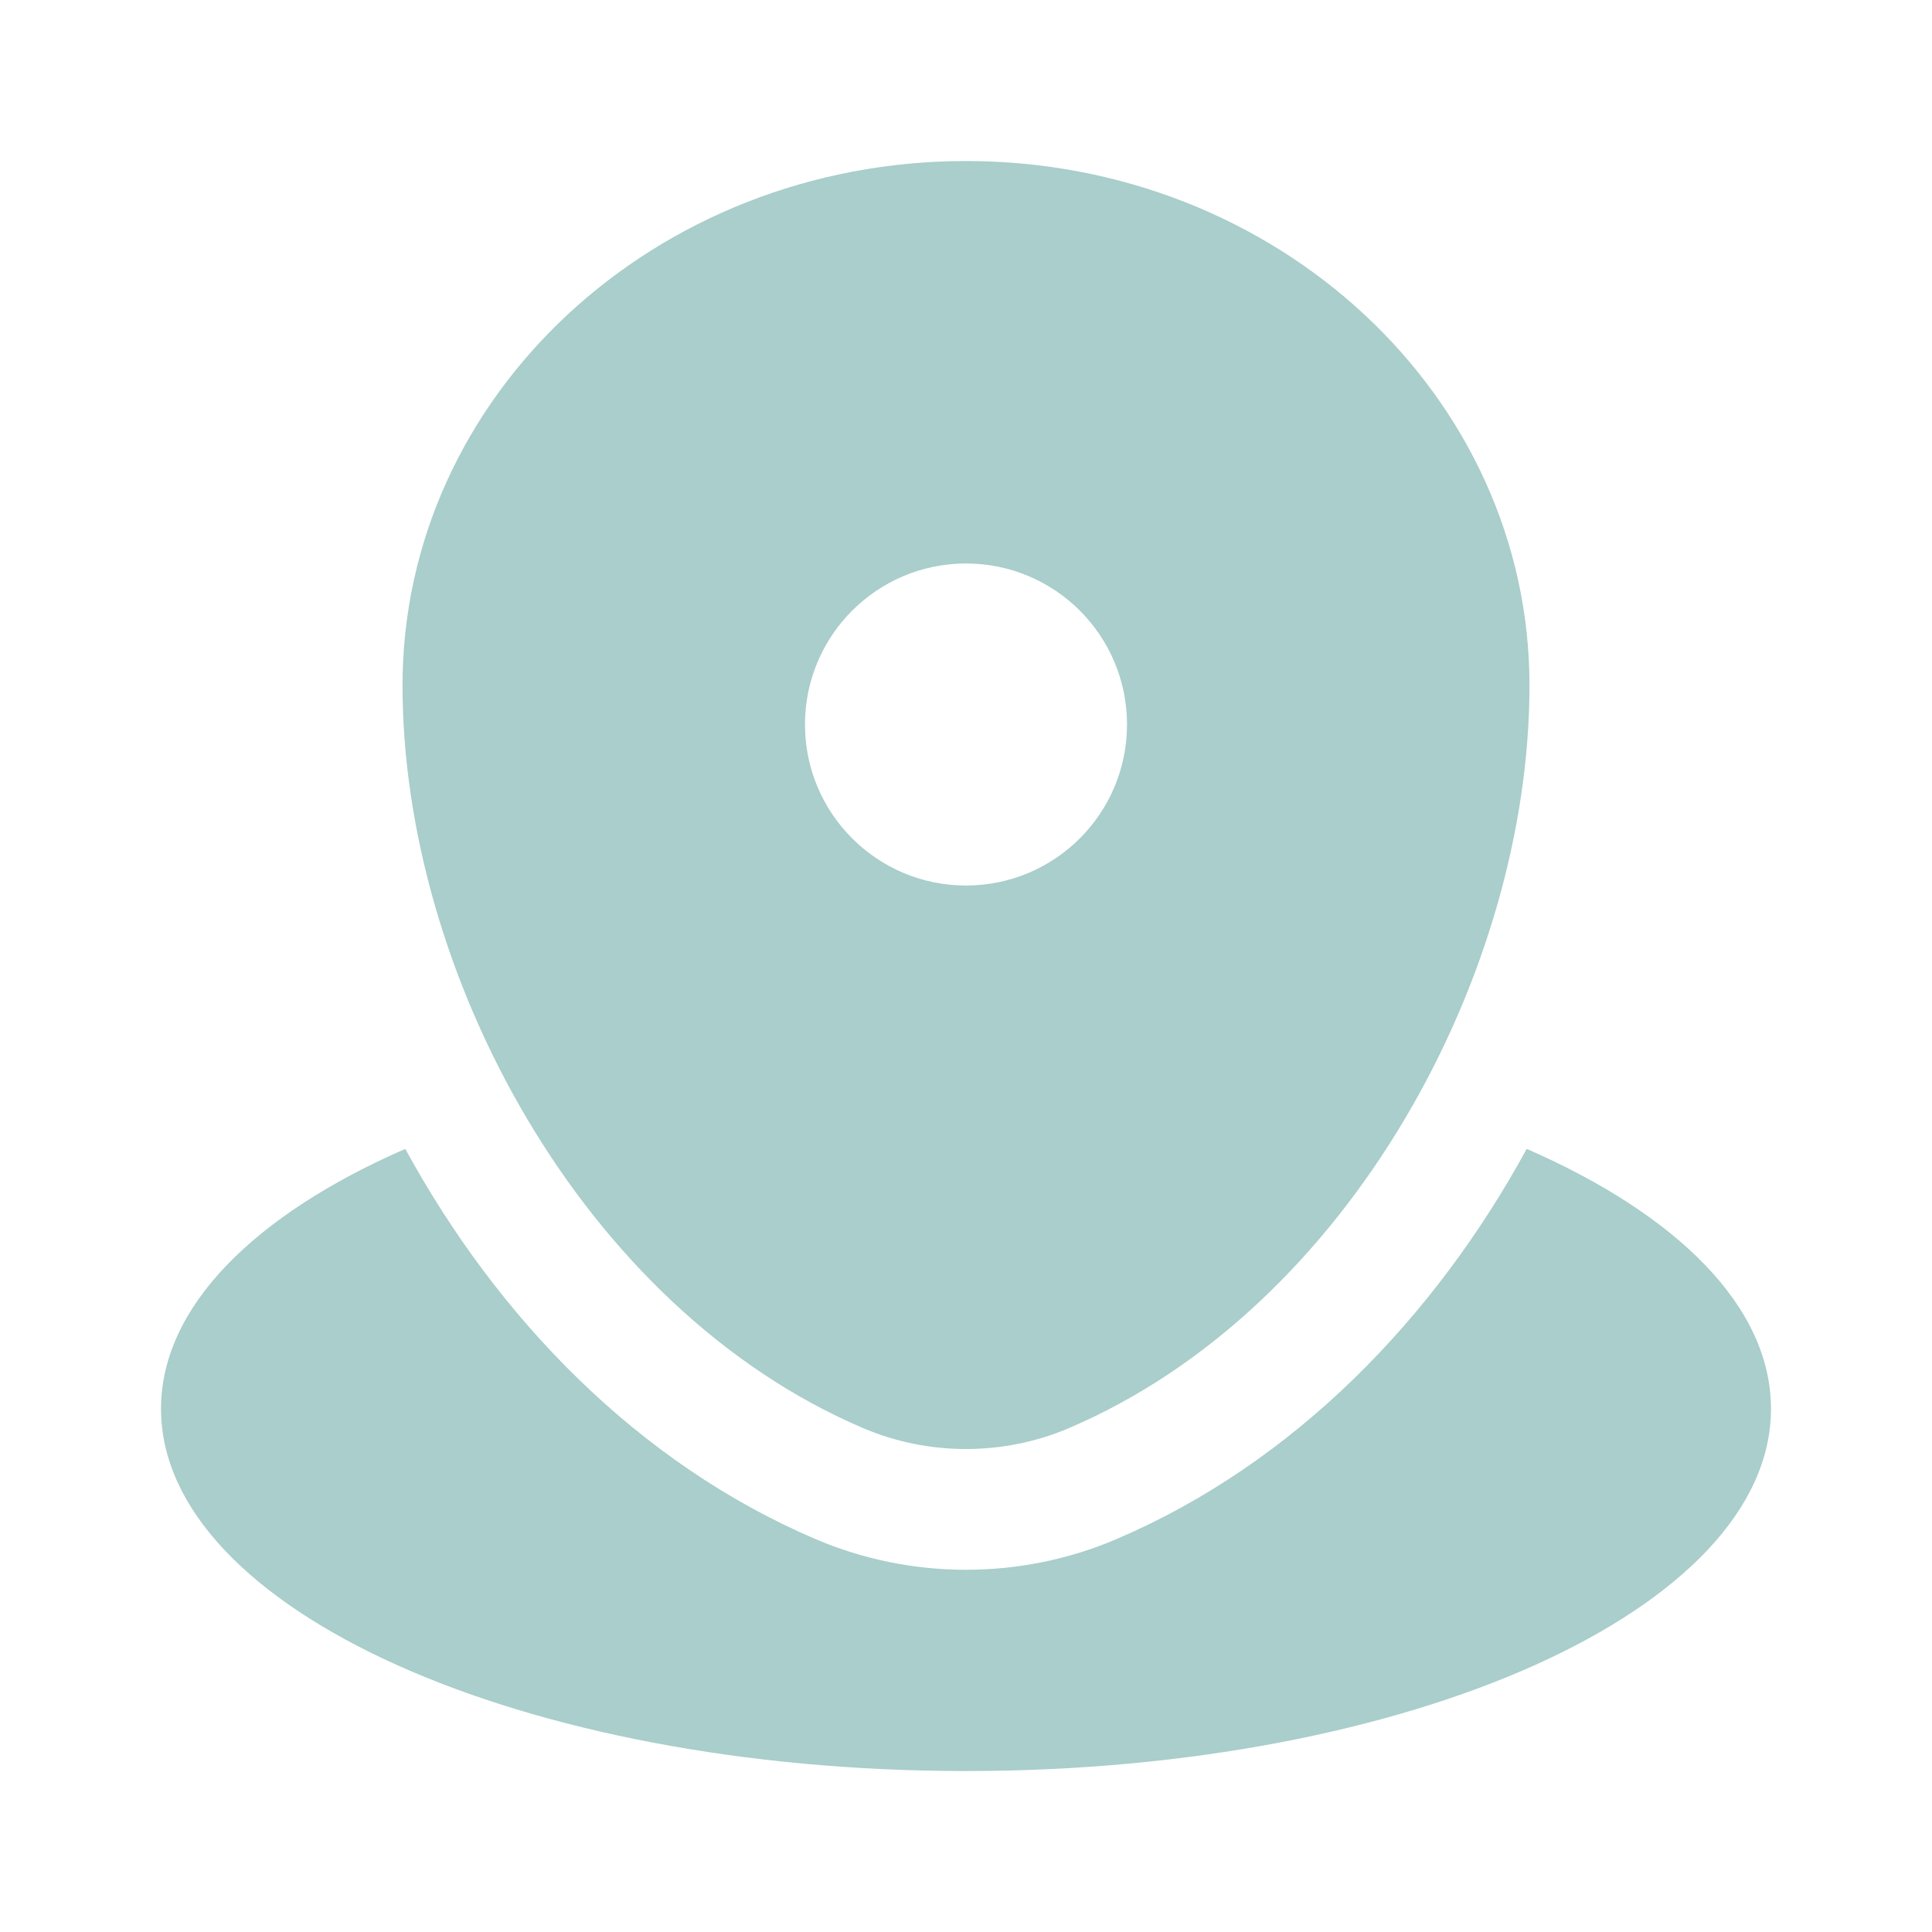 <svg width="32" height="32" viewBox="0 0 32 32" fill="none" xmlns="http://www.w3.org/2000/svg">
<path d="M16 29.334C23.364 29.334 29.333 26.648 29.333 23.334C29.333 21.645 27.783 20.119 25.287 19.029C23.764 21.823 21.442 24.232 18.493 25.492C16.907 26.17 15.093 26.17 13.507 25.492C10.558 24.232 8.236 21.823 6.713 19.029C4.217 20.119 2.667 21.645 2.667 23.334C2.667 26.648 8.636 29.334 16 29.334Z" fill="#A9CECB"/>
<path fill-rule="evenodd" clip-rule="evenodd" d="M6.667 11.353C6.667 6.556 10.845 2.667 16 2.667C21.155 2.667 25.333 6.556 25.333 11.353C25.333 16.113 22.354 21.666 17.707 23.653C16.623 24.116 15.377 24.116 14.293 23.653C9.646 21.666 6.667 16.113 6.667 11.353ZM16 14.667C17.473 14.667 18.667 13.473 18.667 12C18.667 10.527 17.473 9.333 16 9.333C14.527 9.333 13.333 10.527 13.333 12C13.333 13.473 14.527 14.667 16 14.667Z" fill="#A9CECB"/>
</svg>
